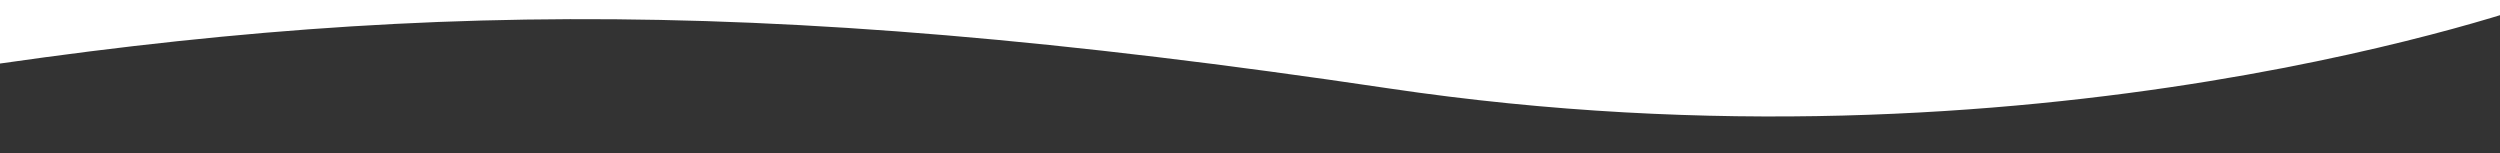 <svg xmlns="http://www.w3.org/2000/svg" width="1500" height="92" viewBox="0 0 1500 92" fill="#fff">
  
  <rect x="0" y="0" width="1500" height="92" fill="#333333" stroke="none"/>
  
  <path id="Forma_1" data-name="Forma 1" className="cls-1" d="M1525,1S1223,111,833,53,219,1-83,51-409-195-409-195l1918-80Z"/>
</svg>

